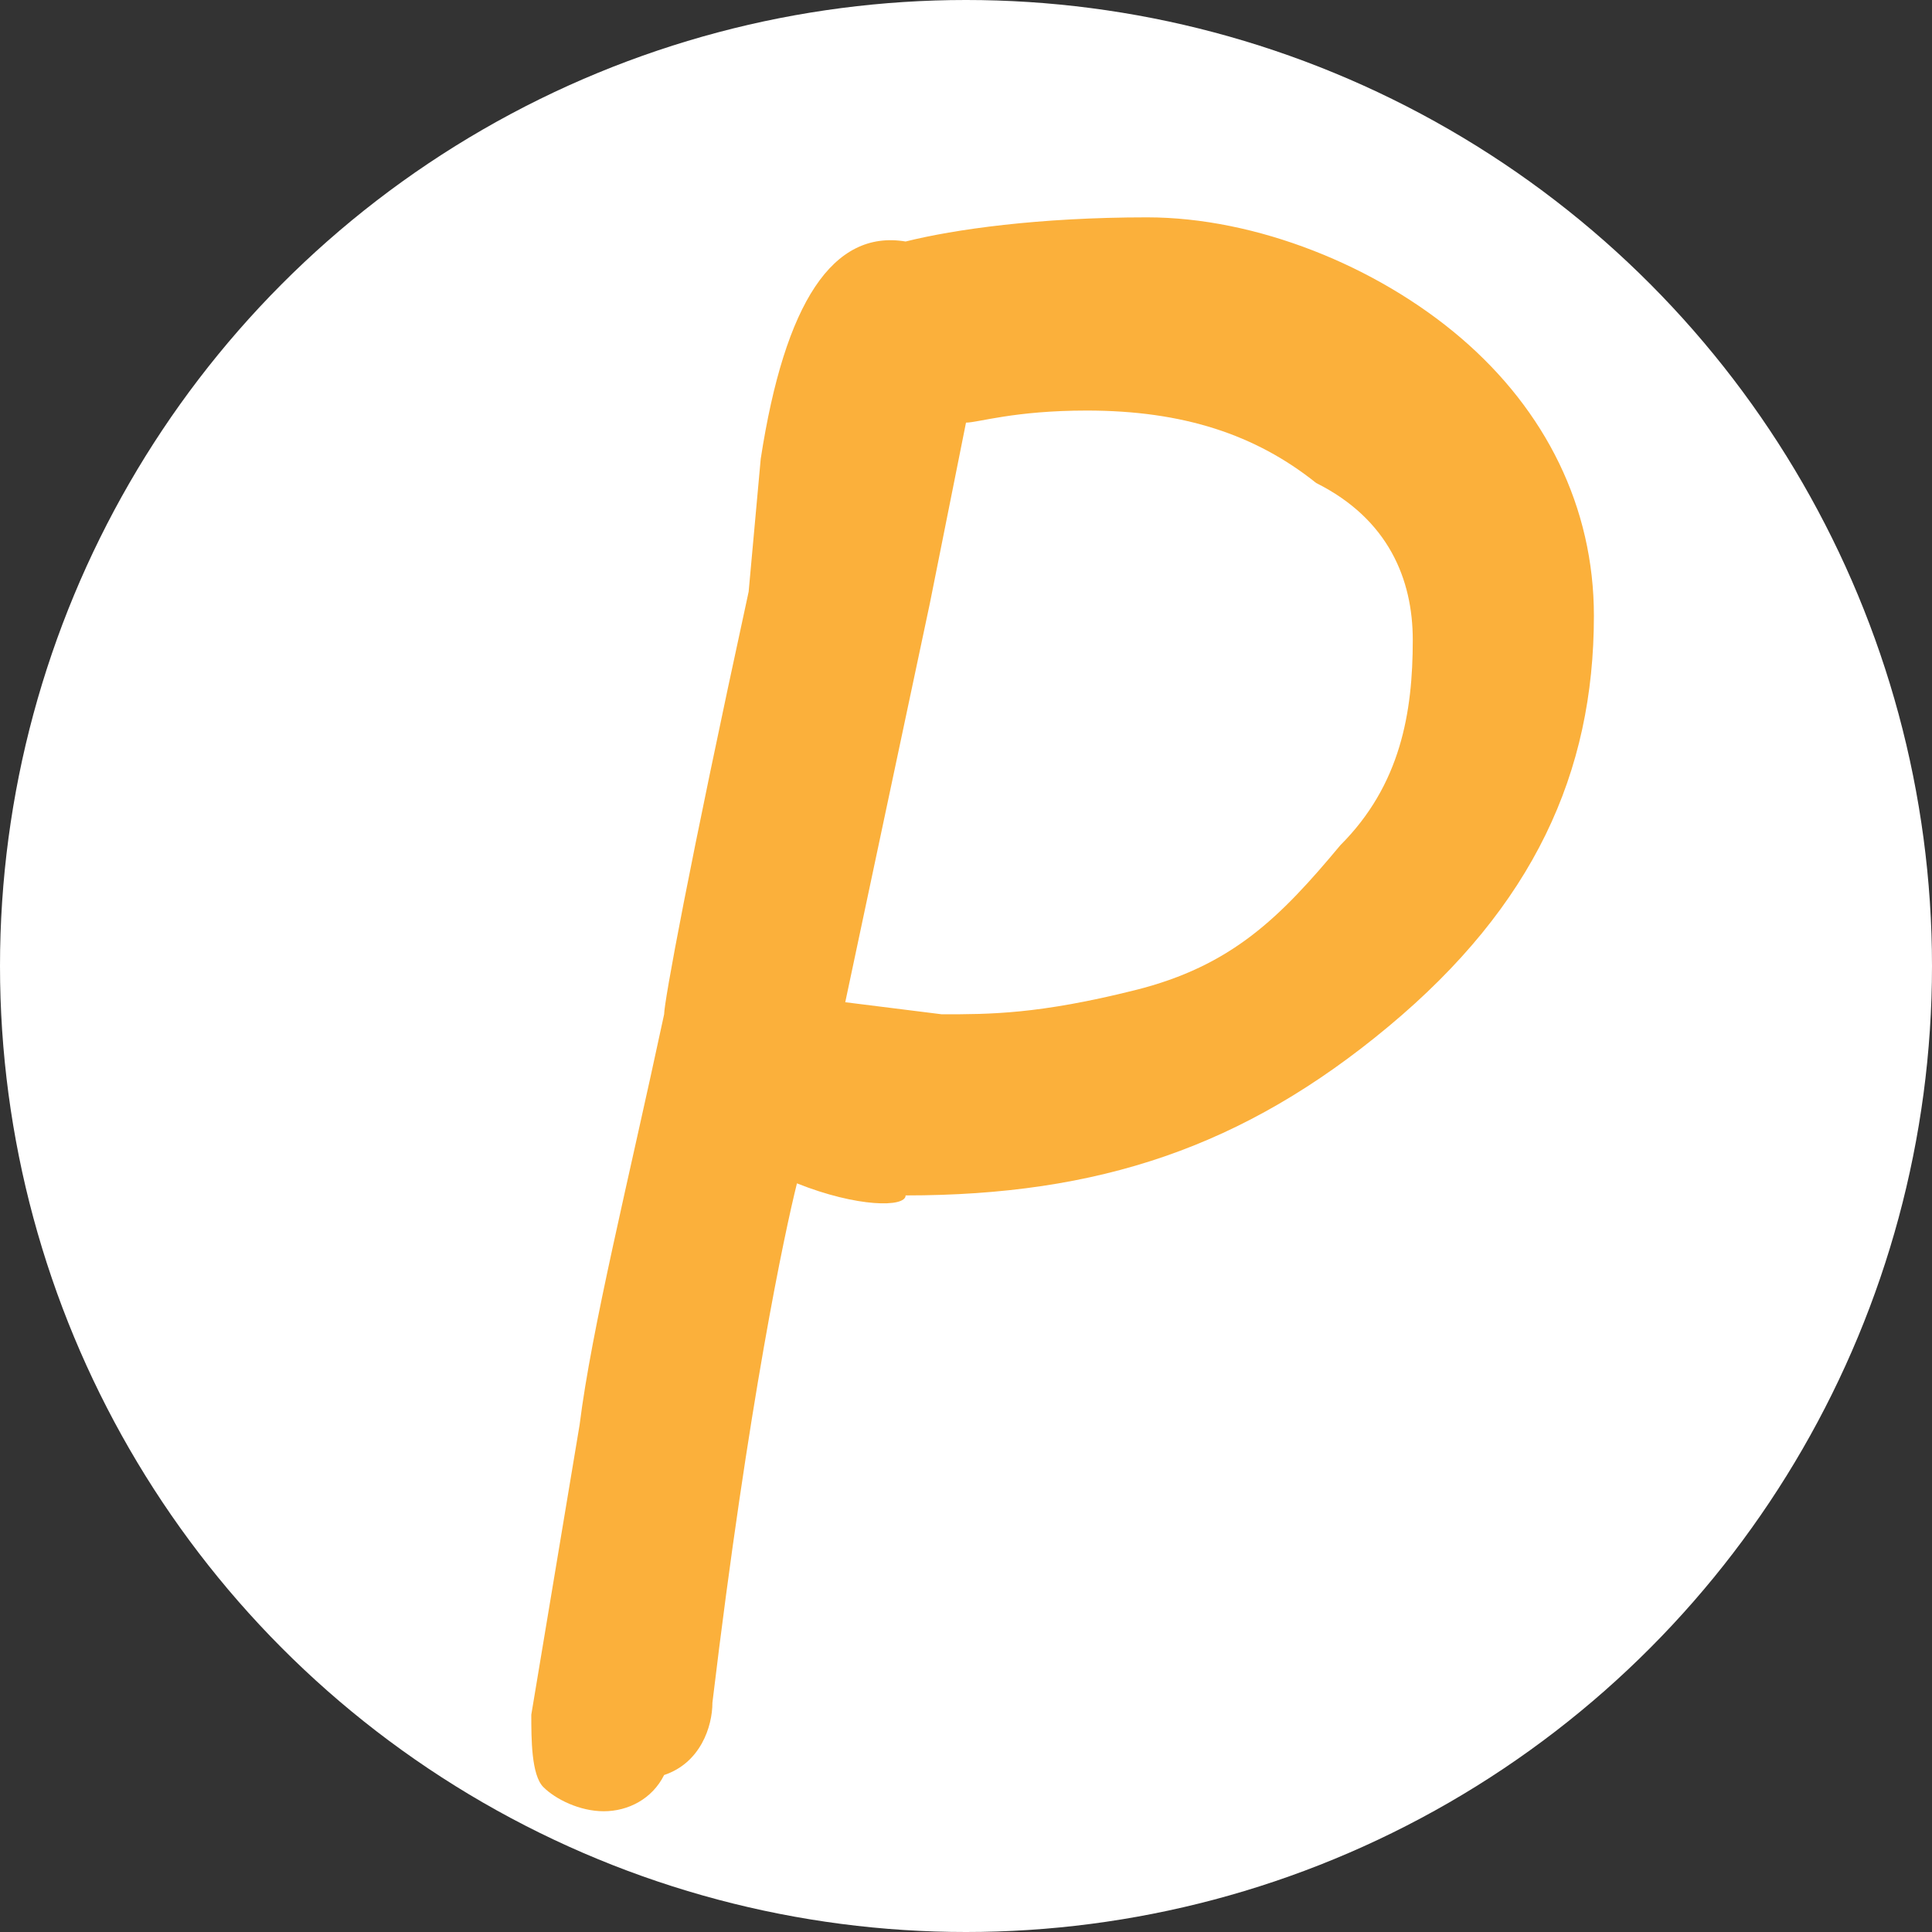 <svg xmlns="http://www.w3.org/2000/svg" id="图层_1" x="0" y="0" version="1.1" viewBox="0 0 16 16" xml:space="preserve" style="enable-background:new 0 0 16 16"><rect x="0" y="0" width="16" height="16" fill="#333333" stroke="none"/><style type="text/css">.st0{fill:#fff}.st1{fill:#fbb03b}</style><circle id="bg" cx="8" cy="8" r="8" class="st0"/><g><path d="M6.6,9.8c-0.1,0.4-0.4,1.8-0.7,4.3c0,0.2-0.1,0.5-0.4,0.6C5.4,14.9,5.2,15,5,15s-0.4-0.1-0.5-0.2 c-0.1-0.1-0.1-0.4-0.1-0.6l0.4-2.4c0.1-0.8,0.4-2,0.7-3.4c0-0.1,0.2-1.2,0.7-3.5l0.1-1.1C6.5,2.5,6.9,1.9,7.5,2 c0.4-0.1,1.1-0.2,2-0.2s1.9,0.4,2.6,1c0.7,0.6,1.1,1.4,1.1,2.3c0,1.3-0.5,2.4-1.7,3.4s-2.4,1.4-4,1.4C7.5,10,7.1,10,6.6,9.8z M8,3.5L7.7,5L7,8.3l0.8,0.1c0.4,0,0.8,0,1.6-0.2s1.2-0.6,1.7-1.2c0.5-0.5,0.6-1.1,0.6-1.7c0-0.5-0.2-1-0.8-1.3 C10.4,3.6,9.8,3.4,9,3.4C8.4,3.4,8.1,3.5,8,3.5z" class="st1"/></g></svg>
